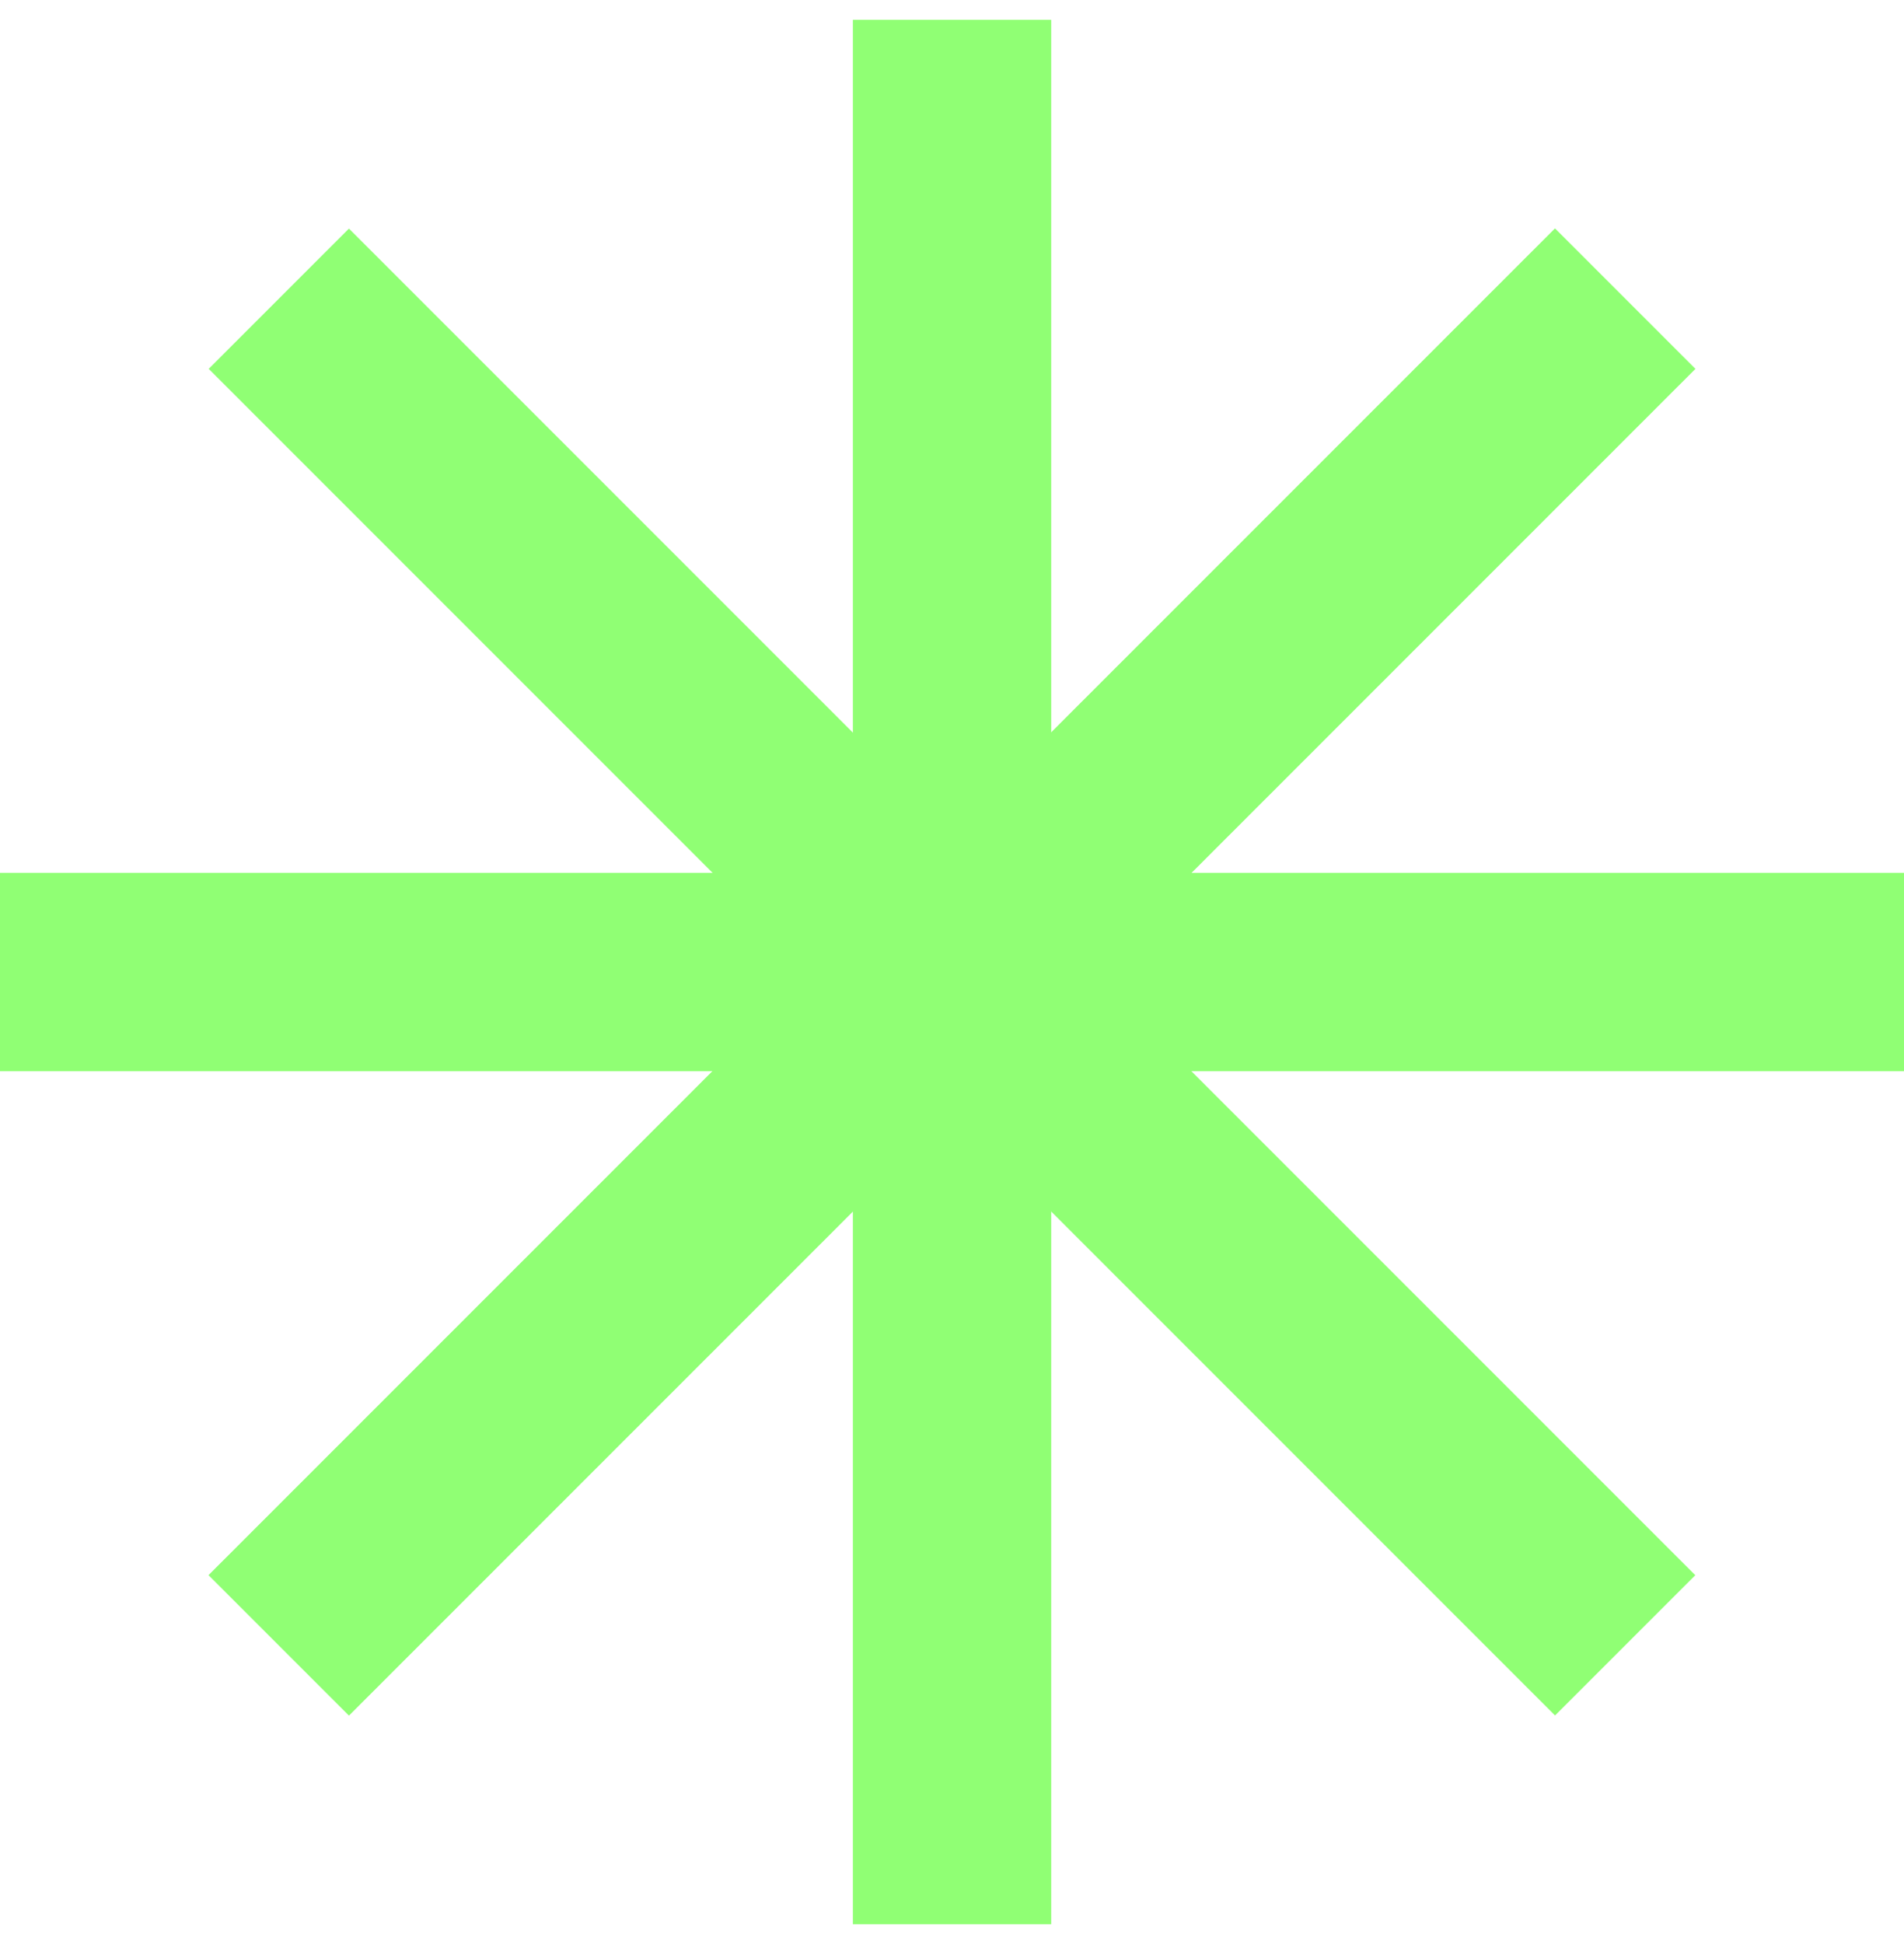 <svg width="48" height="49" viewBox="0 0 48 49" fill="none" xmlns="http://www.w3.org/2000/svg">
<path d="M7.029 41.47L40.97 7.529" stroke="#90FF74" stroke-width="5"/>
<path d="M7.029 41.47L40.97 7.529" stroke="#90FF74" stroke-width="5"/>
<path d="M-0 24.5H48" stroke="#90FF74" stroke-width="5"/>
<path d="M7.029 7.529L40.971 41.471" stroke="#90FF74" stroke-width="5"/>
<path d="M24.001 0.5L24.001 48.5" stroke="#90FF74" stroke-width="5"/>
</svg>
